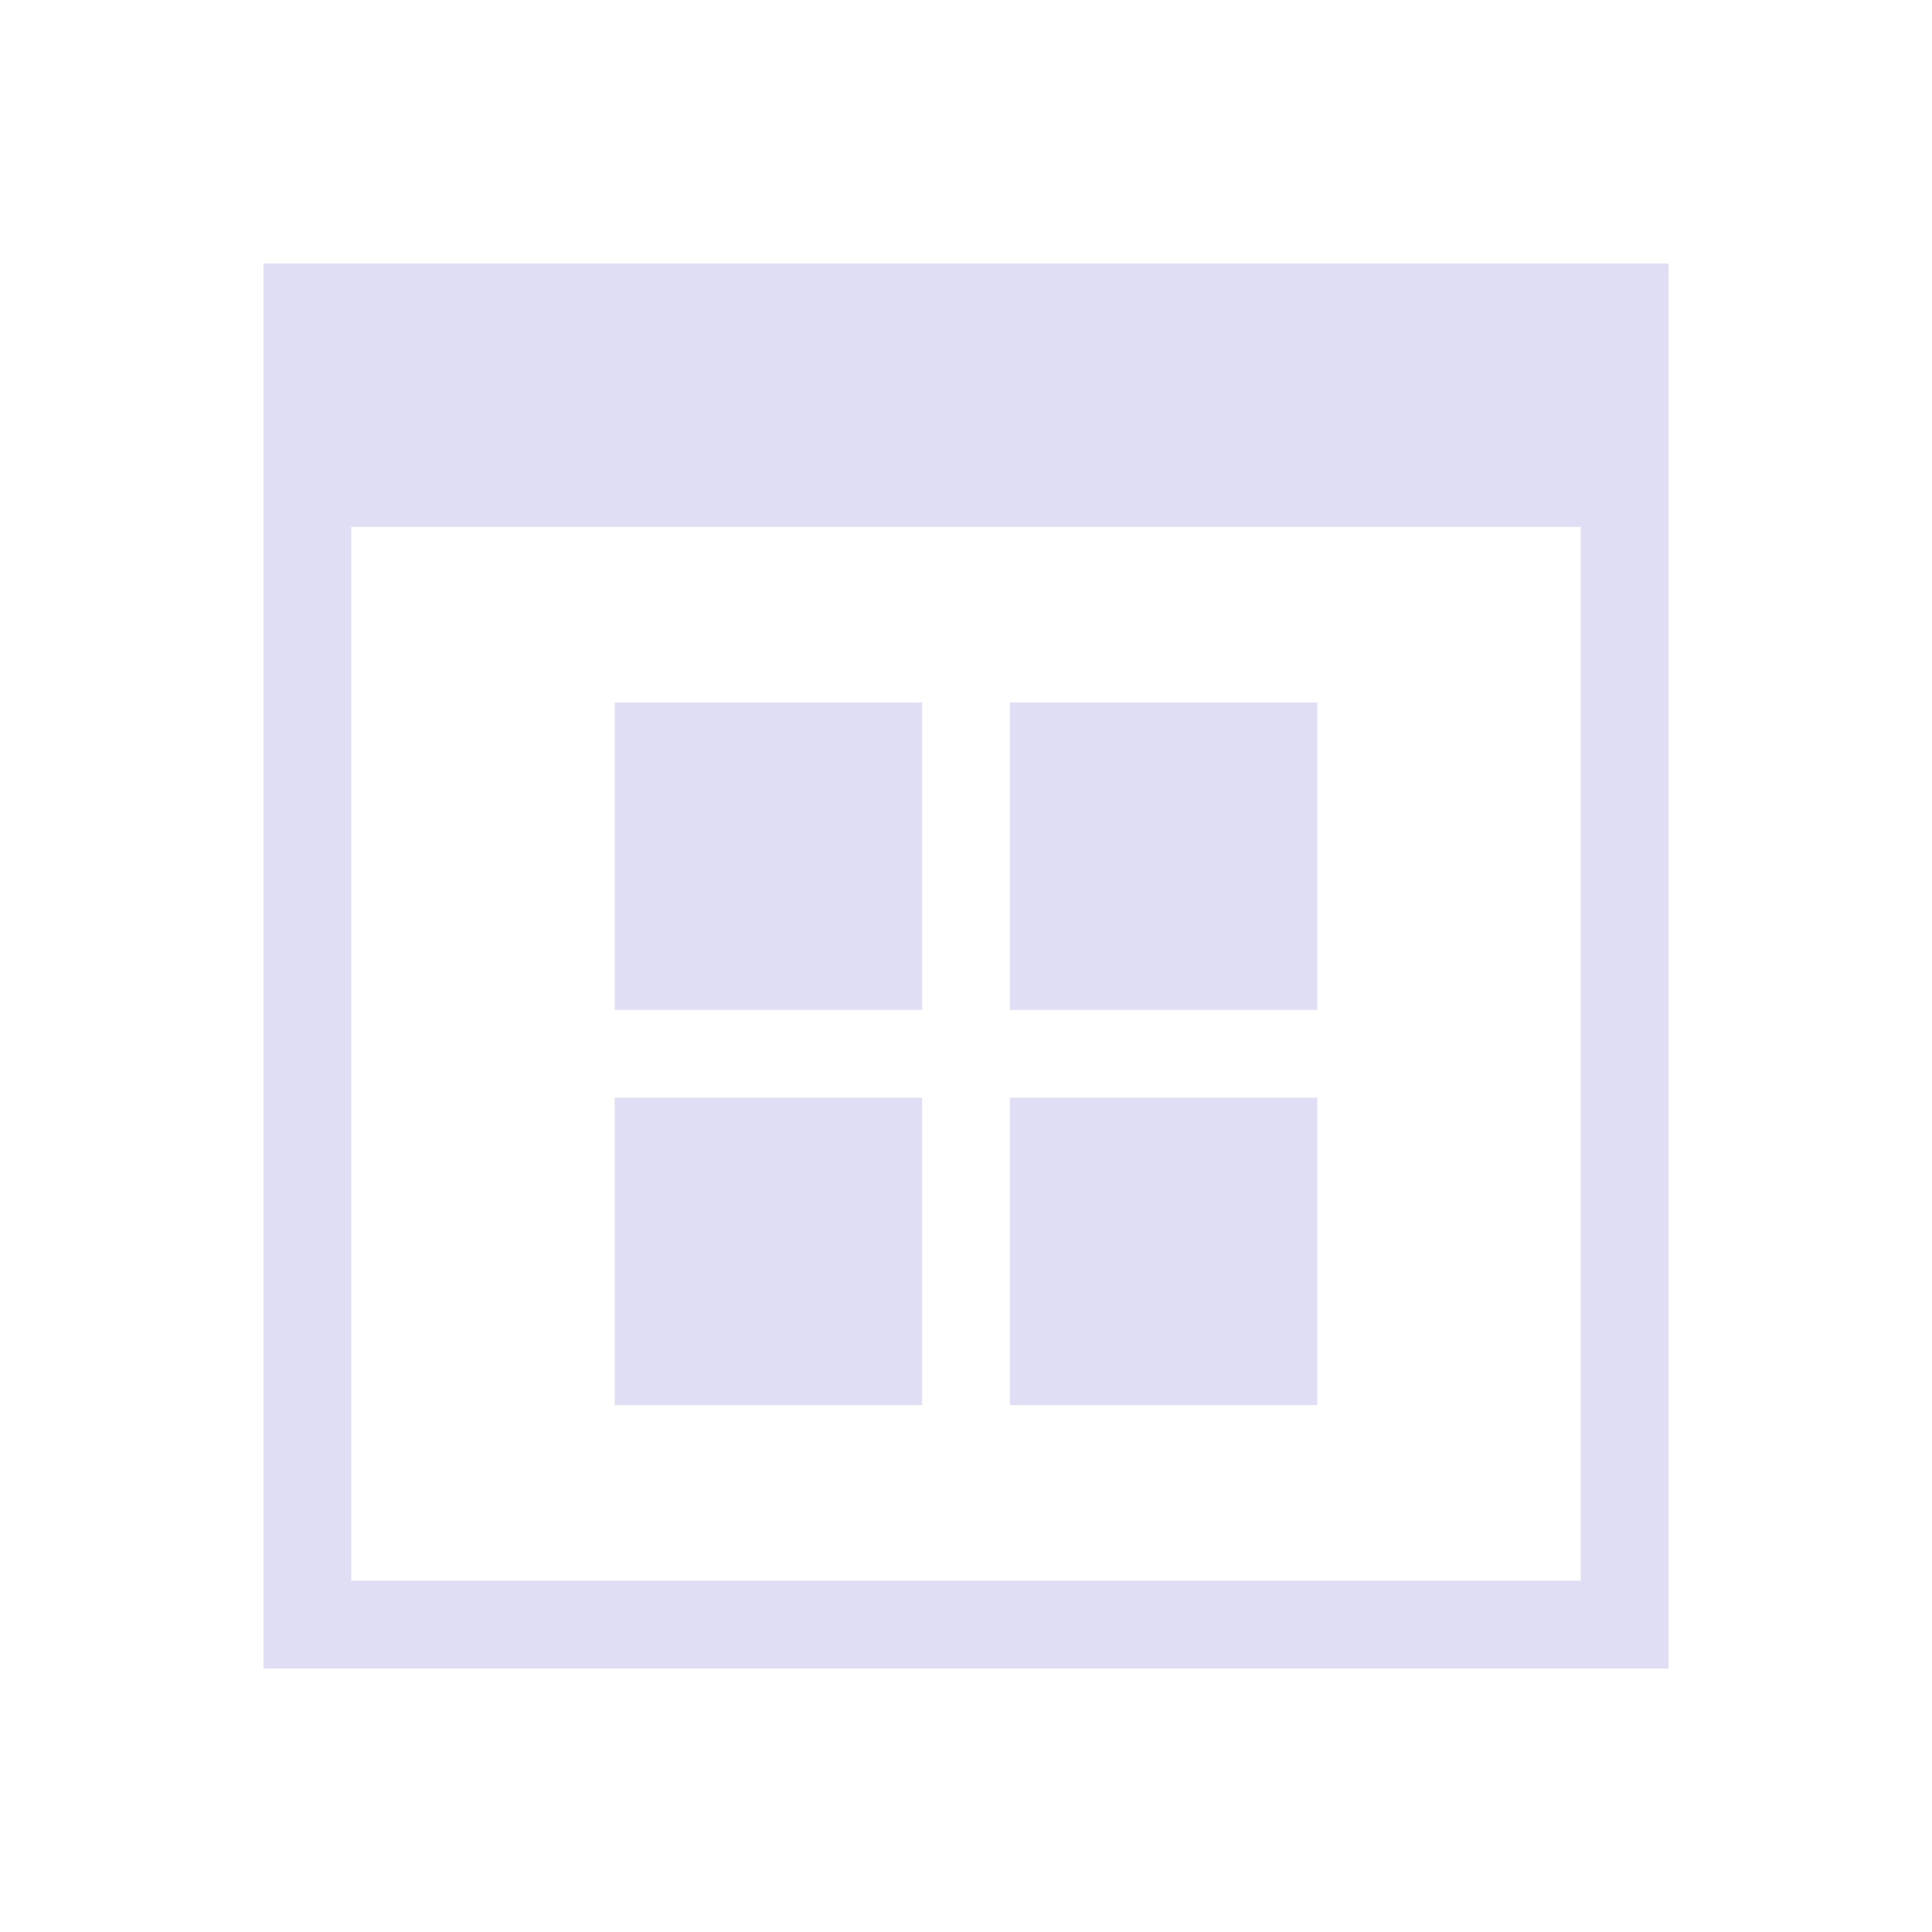 <svg xmlns="http://www.w3.org/2000/svg" viewBox="0 0 22 22">
  <defs id="defs3051">
    <style type="text/css" id="current-color-scheme">
      .ColorScheme-Text {
        color:#e0def4;
      }
      </style>
  </defs>
    <path
       style="fill:currentColor"
       d="M 3 3 L 3 19 L 19 19 L 19 3 L 3 3 z M 4 6 L 18 6 L 18 18 L 4 18 L 4 6 z M 7 8 L 7 11.5 L 10.5 11.5 L 10.5 8 L 7 8 z M 11.5 8 L 11.5 11.5 L 15 11.5 L 15 8 L 11.5 8 z M 7 12.5 L 7 16 L 10.5 16 L 10.5 12.5 L 7 12.5 z M 11.5 12.5 L 11.5 16 L 15 16 L 15 12.5 L 11.5 12.5 z "
       class="ColorScheme-Text" />
</svg>
